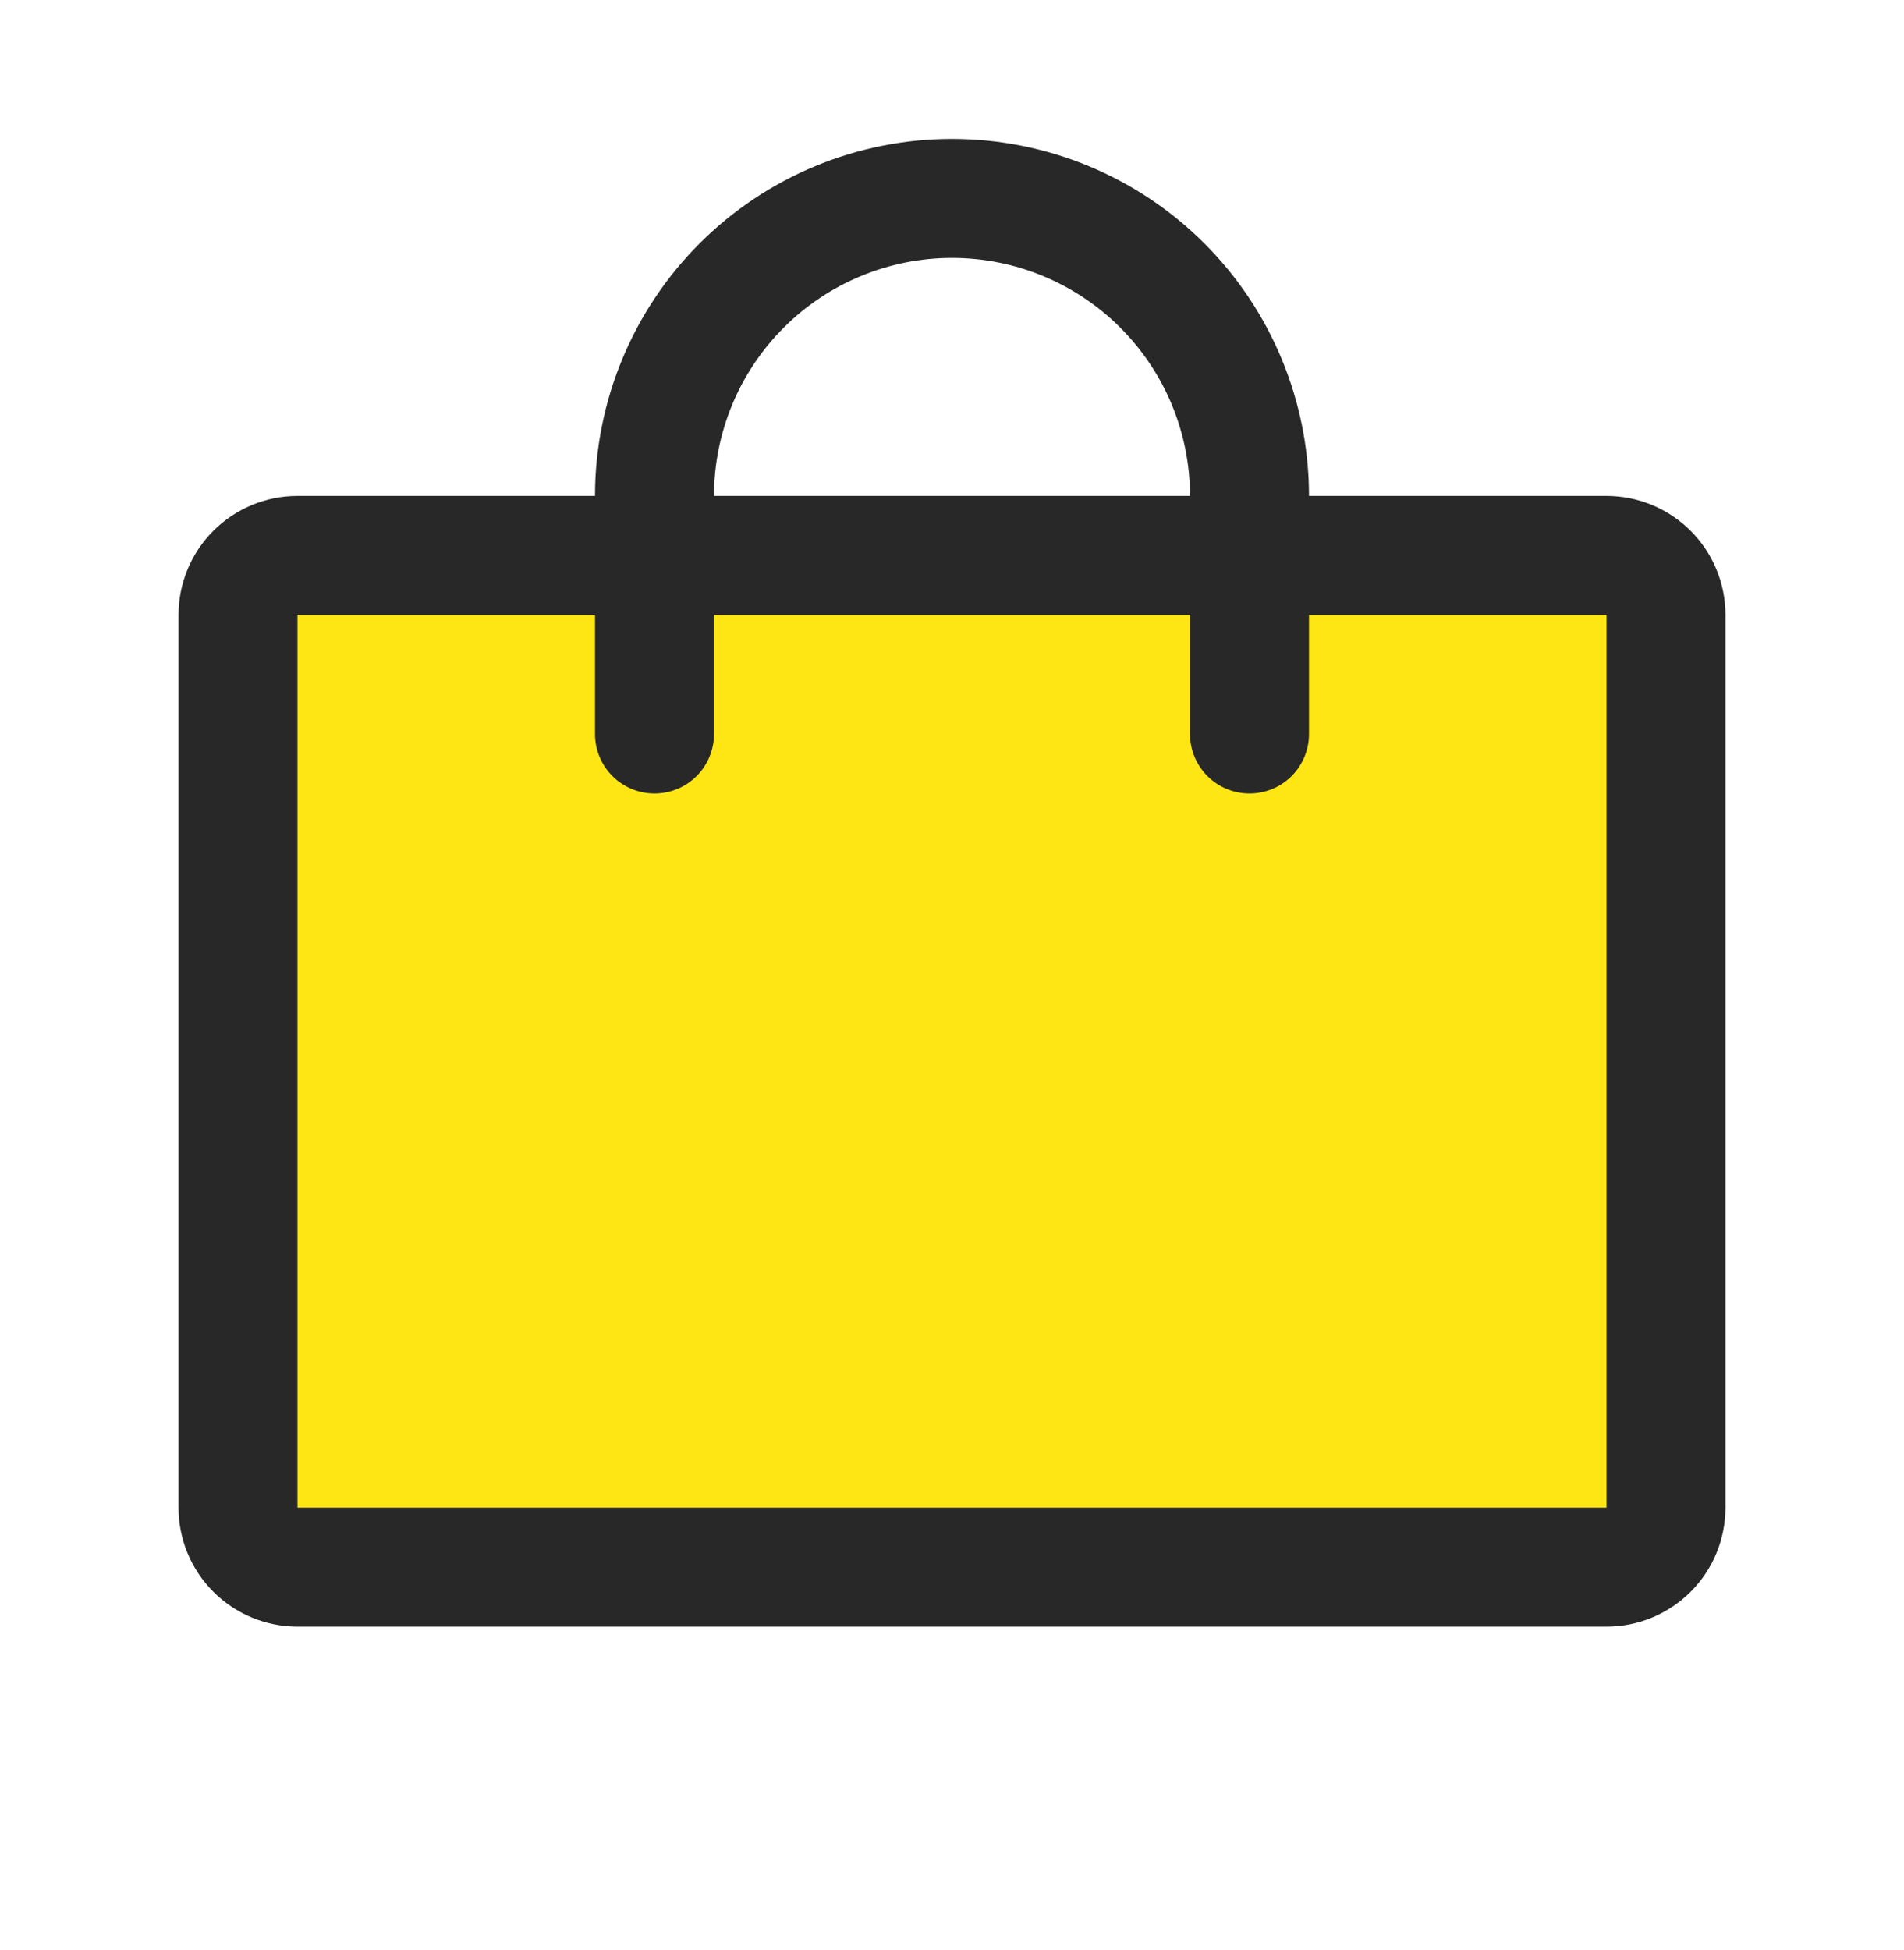 <svg width="42" height="43" viewBox="0 0 42 43" fill="none" xmlns="http://www.w3.org/2000/svg">
<path d="M36.75 13.563V33.251C36.75 33.599 36.612 33.933 36.366 34.179C36.119 34.425 35.786 34.563 35.438 34.563H6.562C6.214 34.563 5.881 34.425 5.634 34.179C5.388 33.933 5.25 33.599 5.25 33.251V13.563C5.25 13.215 5.388 12.882 5.634 12.635C5.881 12.389 6.214 12.251 6.562 12.251H35.438C35.786 12.251 36.119 12.389 36.366 12.635C36.612 12.882 36.75 13.215 36.75 13.563Z" fill="#FDE614"/>
<path d="M35.438 10.938H28.875C28.875 8.85 28.045 6.847 26.569 5.37C25.092 3.893 23.089 3.063 21 3.063C18.911 3.063 16.908 3.893 15.431 5.37C13.955 6.847 13.125 8.85 13.125 10.938H6.562C5.866 10.938 5.199 11.215 4.706 11.707C4.214 12.2 3.938 12.867 3.938 13.563V33.251C3.938 33.947 4.214 34.615 4.706 35.107C5.199 35.599 5.866 35.876 6.562 35.876H35.438C36.134 35.876 36.801 35.599 37.294 35.107C37.786 34.615 38.062 33.947 38.062 33.251V13.563C38.062 12.867 37.786 12.2 37.294 11.707C36.801 11.215 36.134 10.938 35.438 10.938ZM21 5.688C22.392 5.688 23.728 6.242 24.712 7.226C25.697 8.211 26.25 9.546 26.25 10.938H15.75C15.75 9.546 16.303 8.211 17.288 7.226C18.272 6.242 19.608 5.688 21 5.688ZM35.438 33.251H6.562V13.563H13.125V16.189C13.125 16.537 13.263 16.87 13.509 17.117C13.756 17.363 14.089 17.501 14.438 17.501C14.786 17.501 15.119 17.363 15.366 17.117C15.612 16.87 15.75 16.537 15.75 16.189V13.563H26.25V16.189C26.25 16.537 26.388 16.87 26.634 17.117C26.881 17.363 27.214 17.501 27.562 17.501C27.911 17.501 28.244 17.363 28.491 17.117C28.737 16.87 28.875 16.537 28.875 16.189V13.563H35.438V33.251Z" fill="#282828"/>
</svg>
